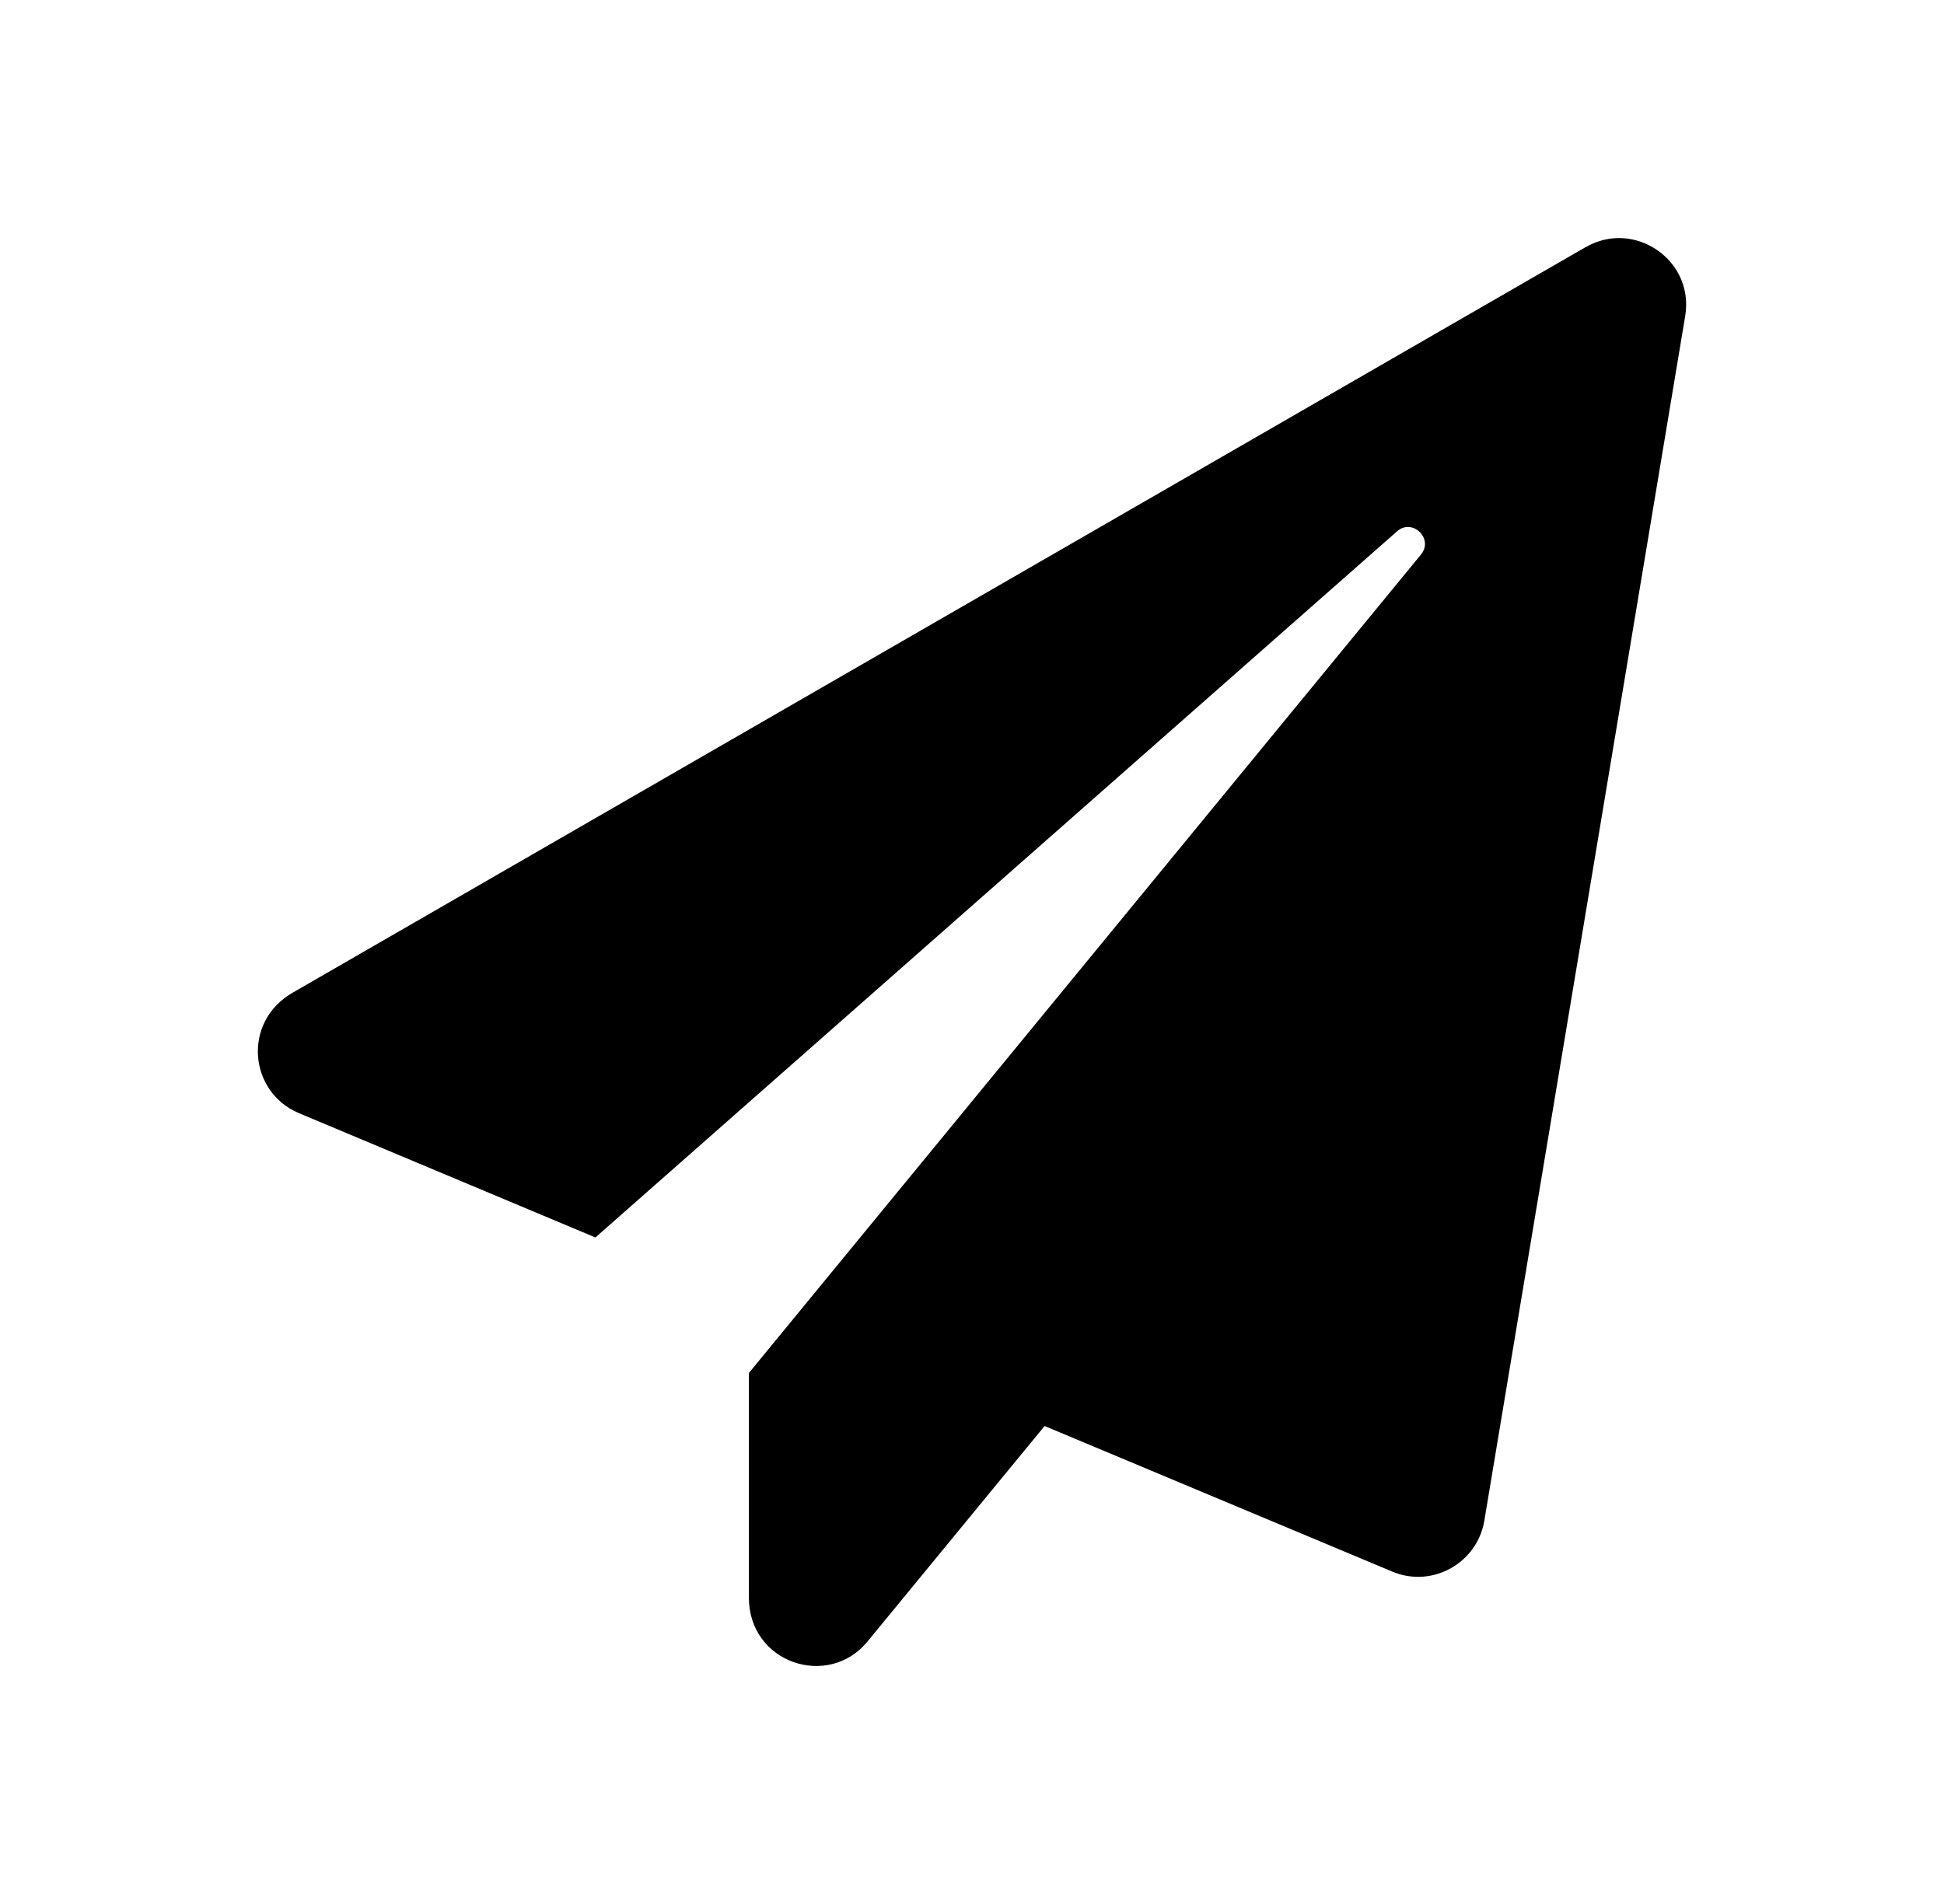 <svg width="49" height="48" viewBox="0 0 49 48" fill="none" xmlns="http://www.w3.org/2000/svg"><path d="M39.972 6.227L7.378 25.025c-1.273.731-1.111 2.503.155 3.037l7.475 3.135 20.203-17.8c.387-.344.935.183.605.584L18.876 34.614v5.659c0 1.659 2.004 2.313 2.989 1.111l4.465-5.434 8.762 3.67c.999.422 2.138-.204 2.321-1.279l5.063-30.369c.239-1.42-1.287-2.446-2.503-1.743z" fill="#000"/></svg>